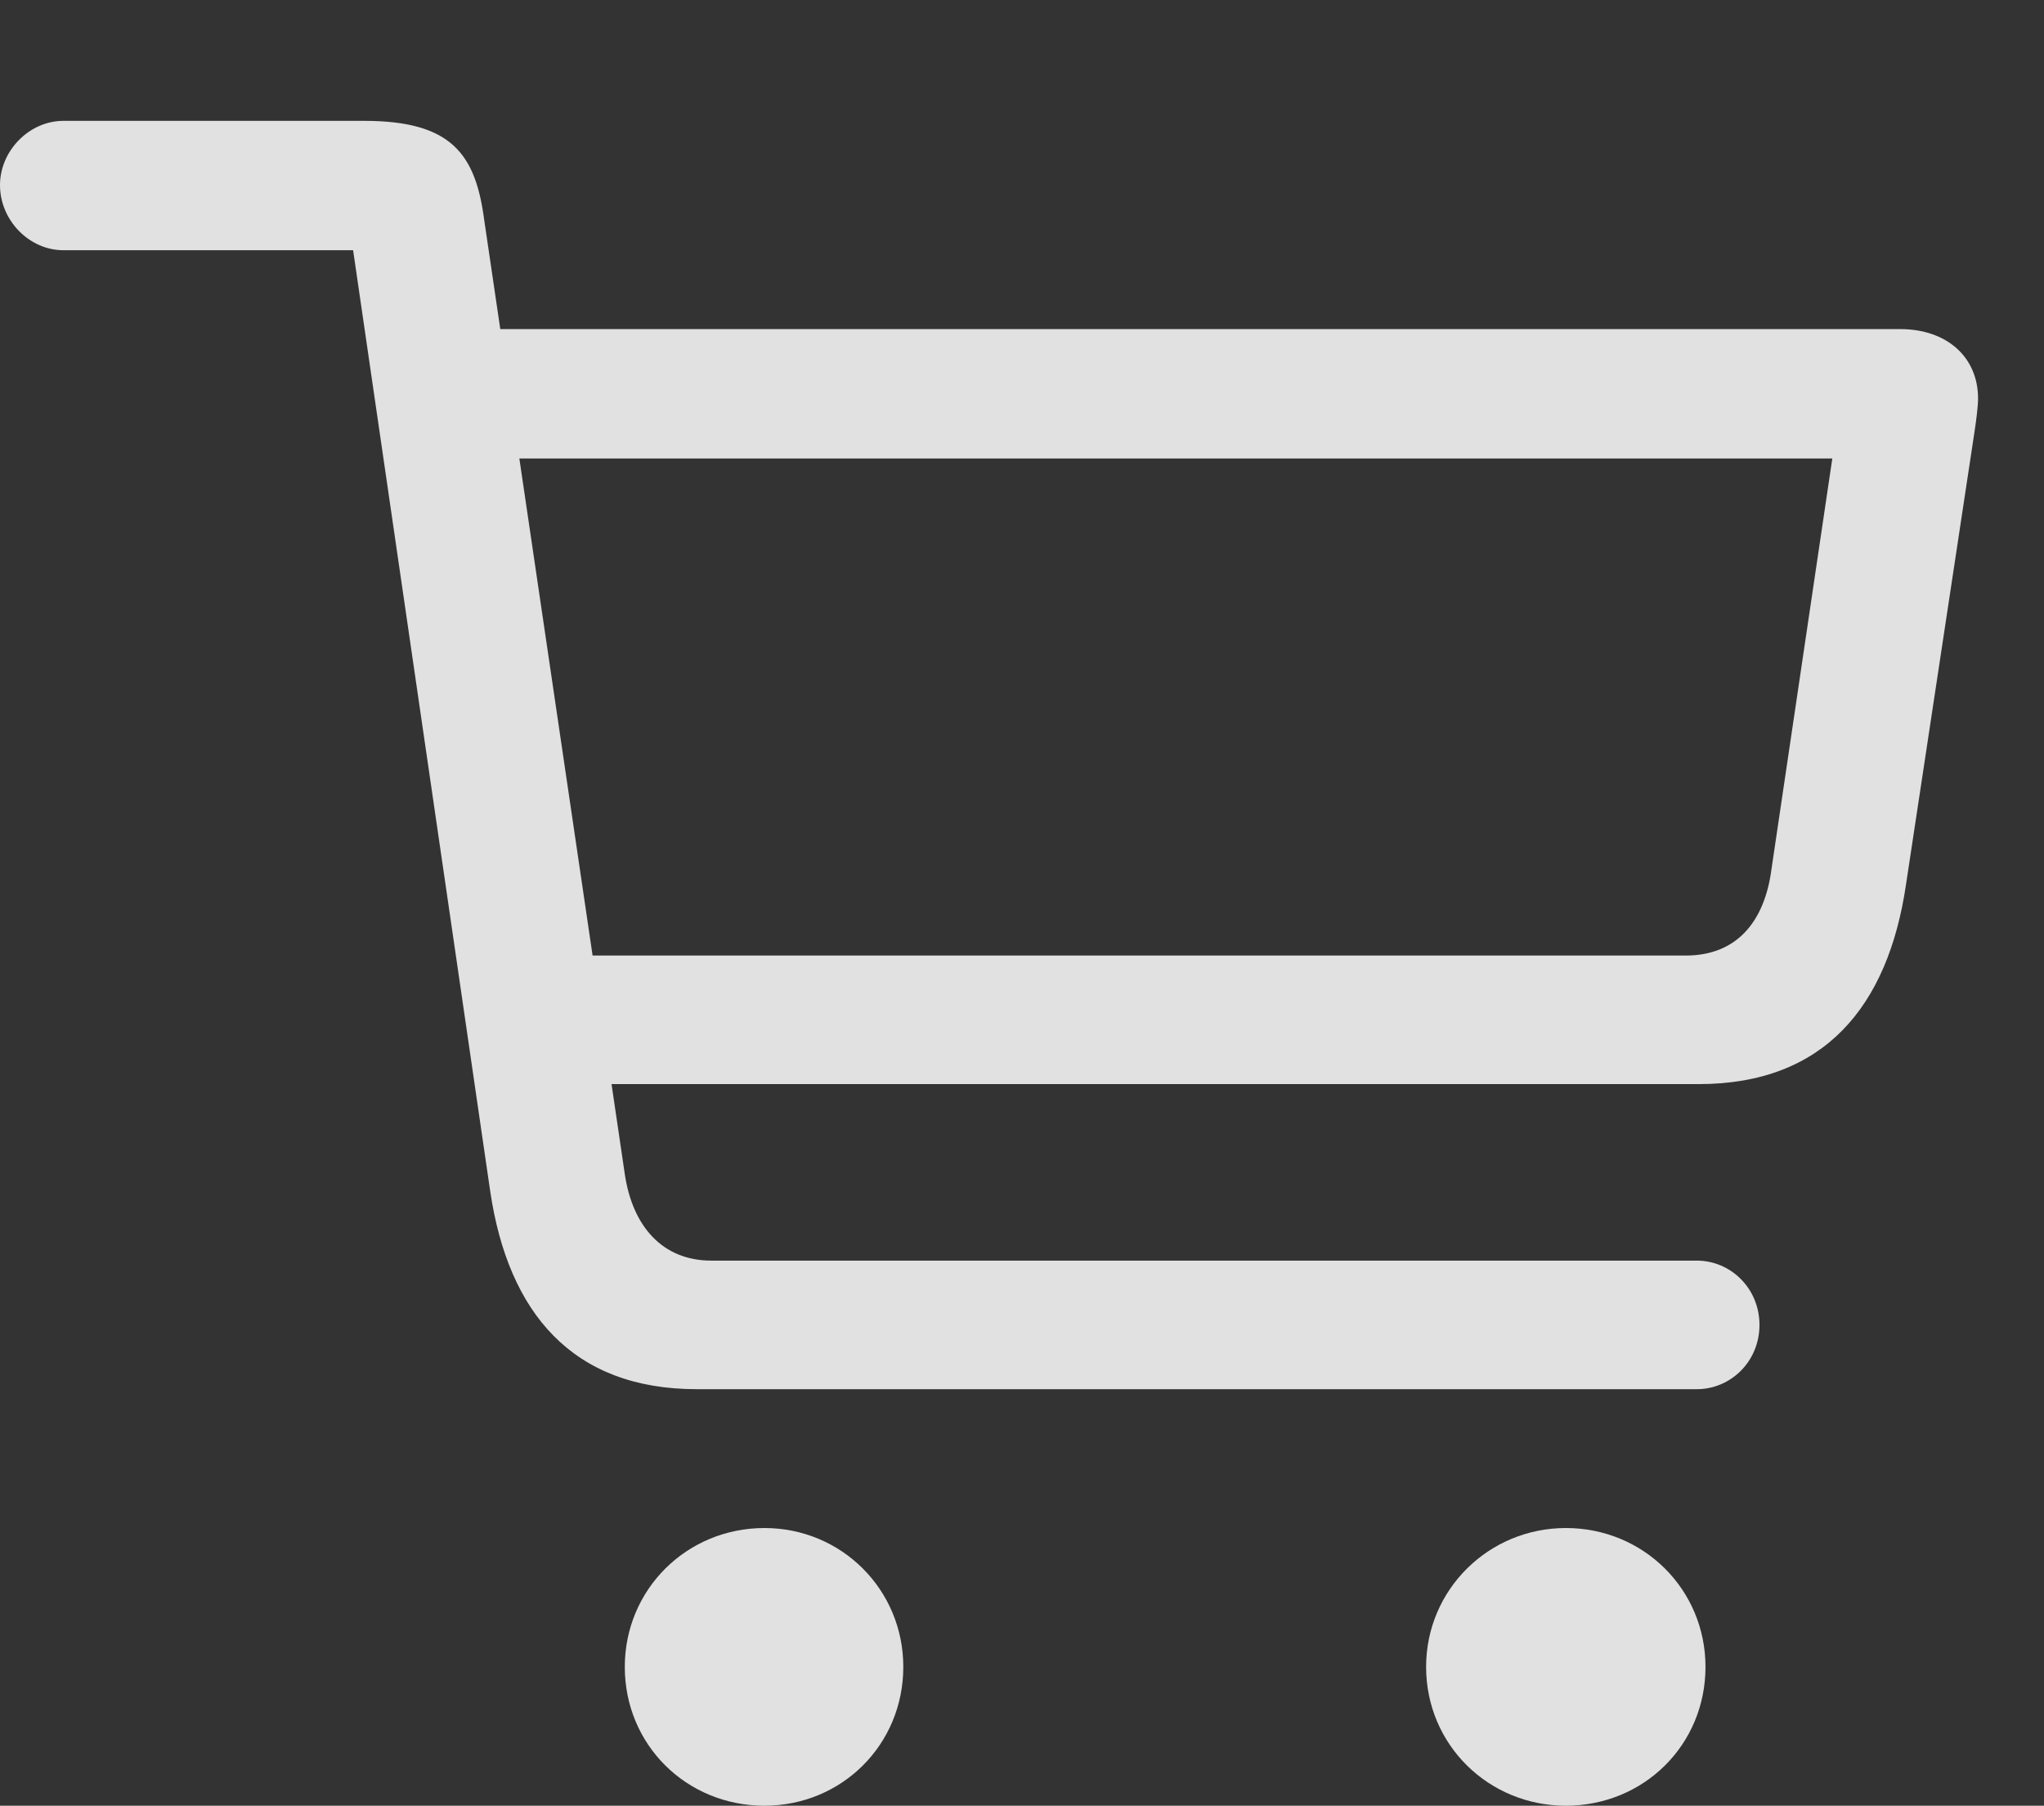 <?xml version="1.0" encoding="UTF-8"?>
<!--Generator: Apple Native CoreSVG 326-->
<!DOCTYPE svg
PUBLIC "-//W3C//DTD SVG 1.1//EN"
       "http://www.w3.org/Graphics/SVG/1.1/DTD/svg11.dtd">
<svg version="1.1" xmlns="http://www.w3.org/2000/svg" xmlns:xlink="http://www.w3.org/1999/xlink" viewBox="0 0 32.607 28.807">
 <rect x="0" y="0" width="32.607" height="28.807" fill="#333333" stroke="none"/>
 <g>
  <rect height="28.807" opacity="0" width="32.607" x="0" y="0"/>
  <path d="M11.115 22.162L27.07 22.162C27.604 22.162 28.068 21.725 28.068 21.137C28.068 20.549 27.604 20.111 27.07 20.111L11.348 20.111C10.568 20.111 10.09 19.564 9.967 18.73L7.725 3.514C7.588 2.461 7.205 1.928 5.811 1.928L1.012 1.928C0.465 1.928 0 2.406 0 2.953C0 3.514 0.465 3.992 1.012 3.992L5.633 3.992L7.82 19.004C8.107 20.945 9.133 22.162 11.115 22.162ZM8.6 17.295L27.098 17.295C29.094 17.295 30.119 16.064 30.406 14.109L31.5 6.877C31.527 6.699 31.555 6.48 31.555 6.357C31.555 5.701 31.062 5.25 30.311 5.25L7.41 5.25L7.424 7.314L29.23 7.314L28.26 13.863C28.15 14.711 27.699 15.244 26.893 15.244L8.572 15.244ZM12.195 28.807C13.426 28.807 14.41 27.836 14.41 26.592C14.41 25.361 13.426 24.377 12.195 24.377C10.951 24.377 9.967 25.361 9.967 26.592C9.967 27.836 10.951 28.807 12.195 28.807ZM24.979 28.807C26.223 28.807 27.207 27.836 27.207 26.592C27.207 25.361 26.223 24.377 24.979 24.377C23.748 24.377 22.75 25.361 22.75 26.592C22.75 27.836 23.748 28.807 24.979 28.807Z" fill="white" fill-opacity="0.85"/>
 </g>
</svg>
